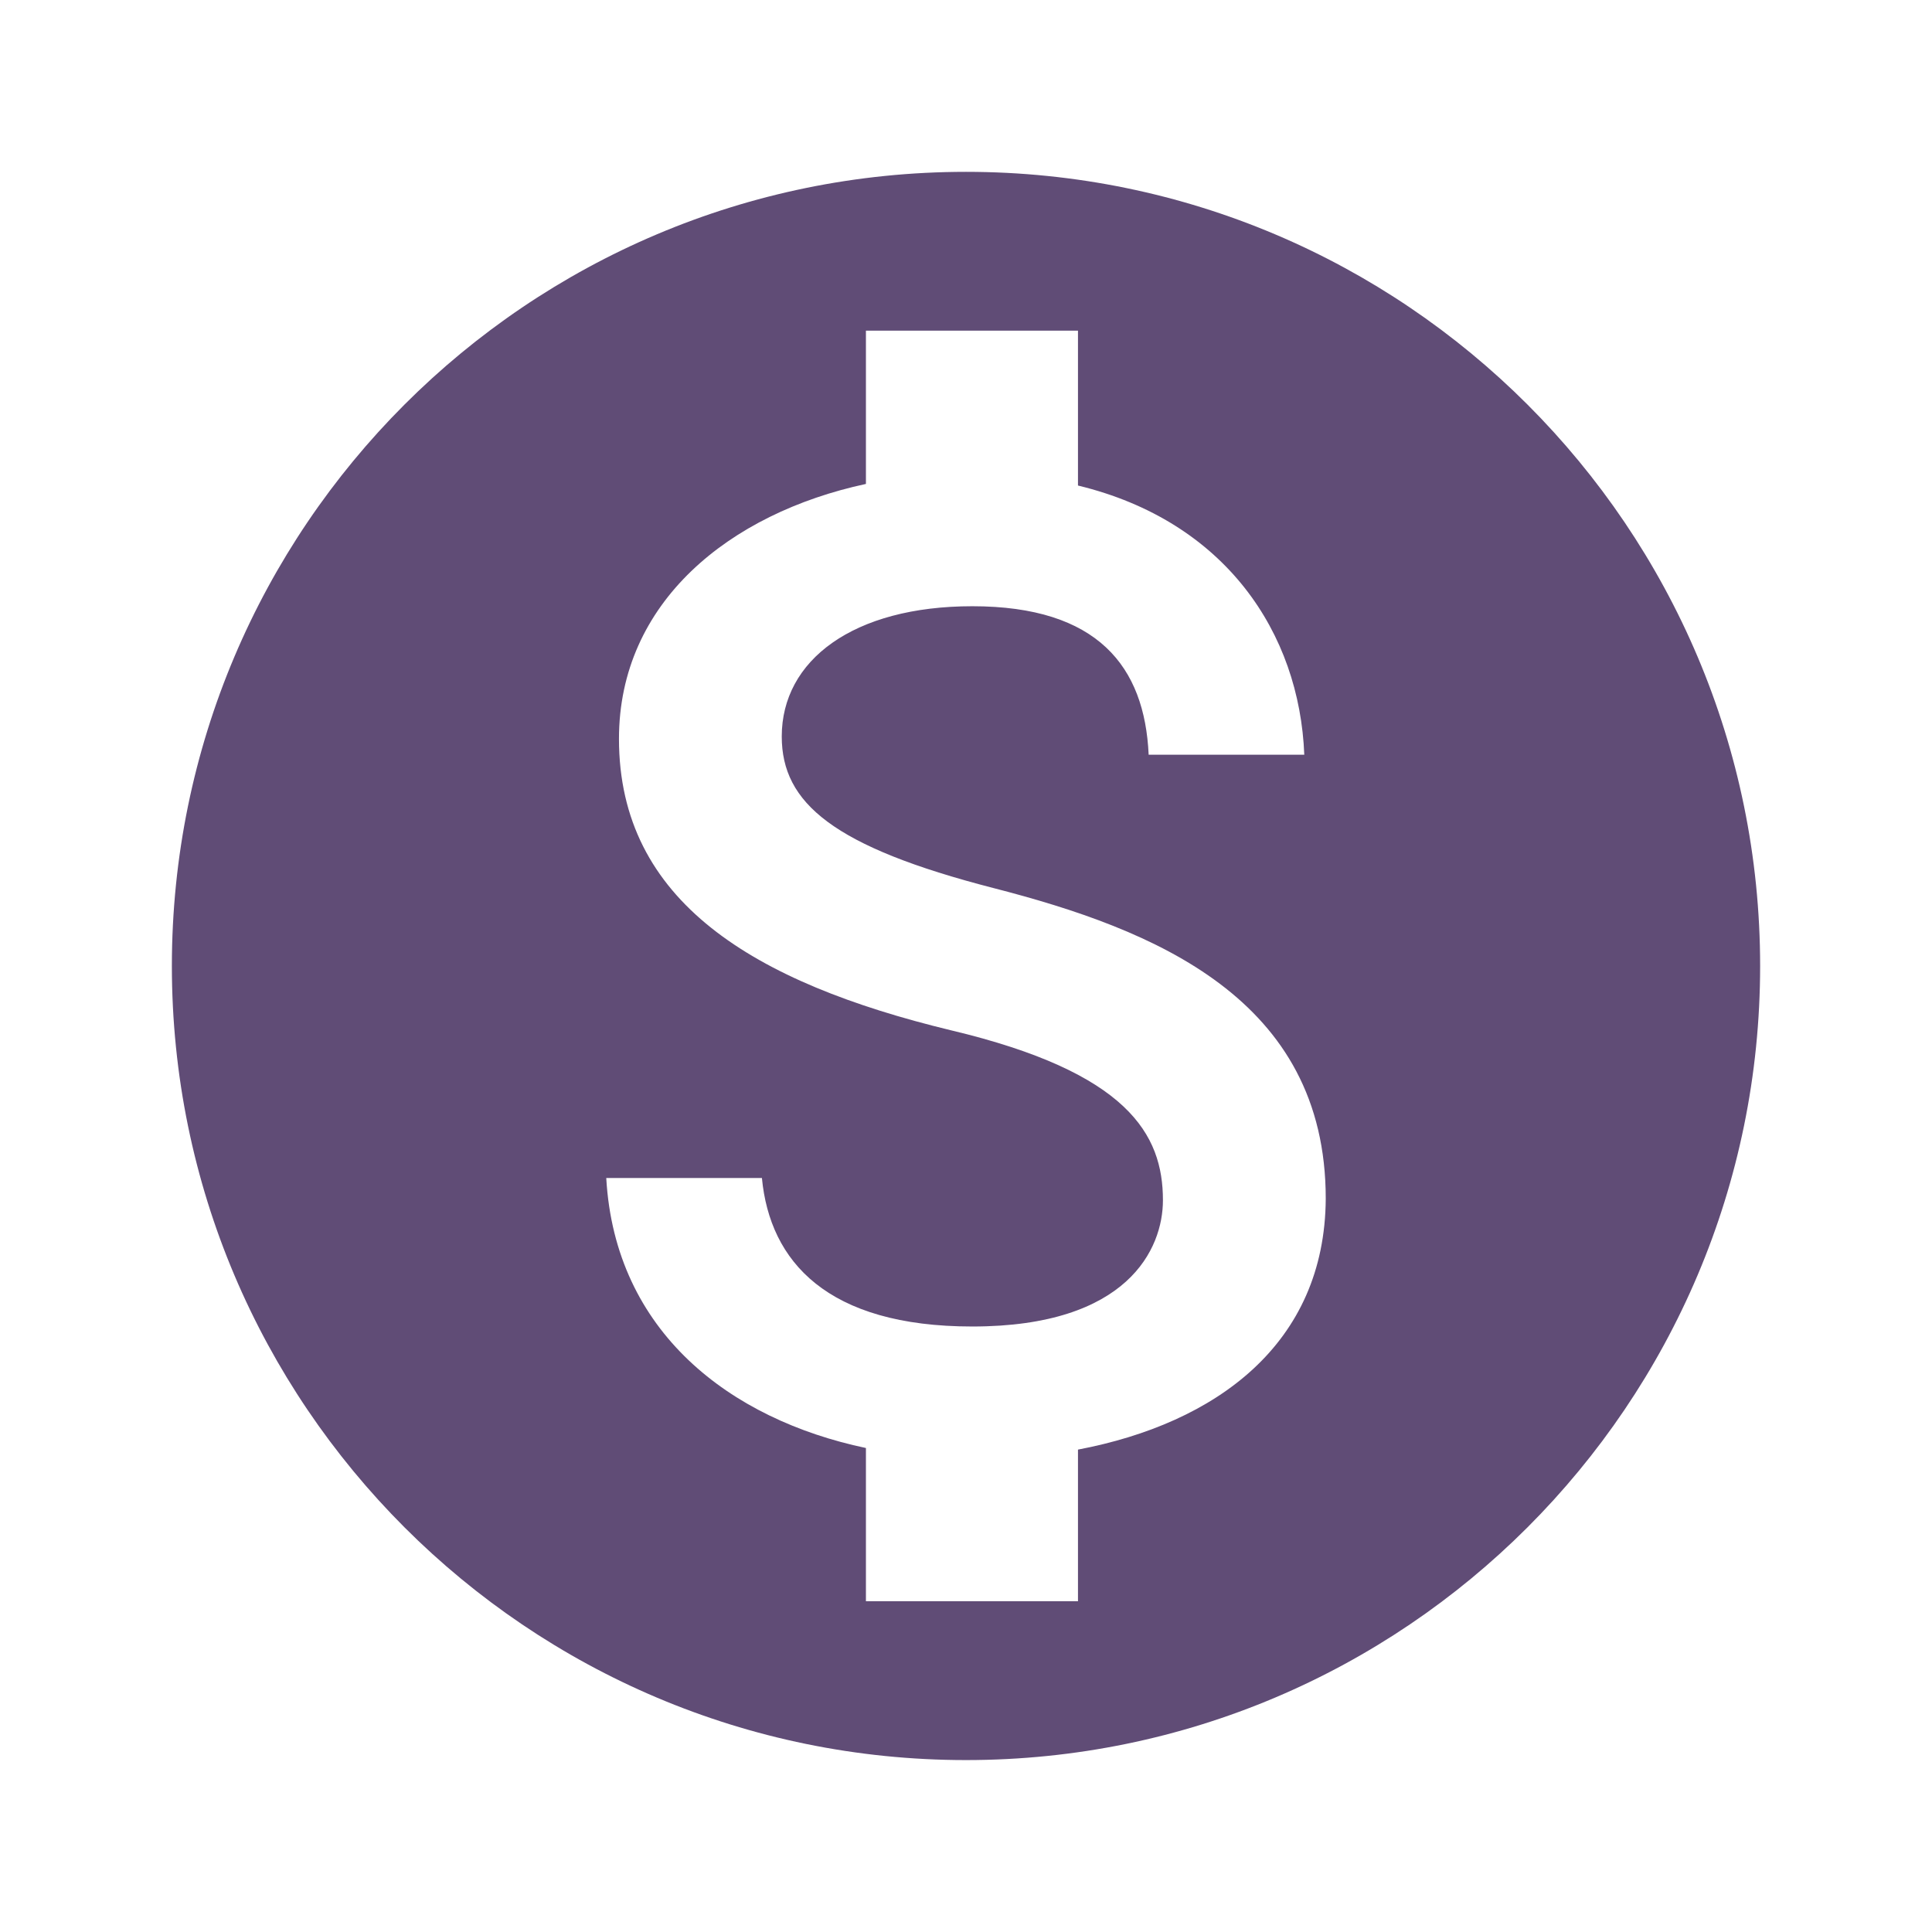 <svg width="74" height="74" viewBox="0 0 74 74" fill="none" xmlns="http://www.w3.org/2000/svg">
<path d="M37 6.582C20.21 6.582 6.583 20.209 6.583 36.999C6.583 53.789 20.21 67.415 37 67.415C53.79 67.415 67.417 53.789 67.417 36.999C67.417 20.209 53.79 6.582 37 6.582ZM41.289 55.523V61.332H33.167V55.462C27.966 54.367 23.556 51.021 23.221 45.12H29.183C29.487 48.314 31.677 50.808 37.243 50.808C43.205 50.808 44.543 47.827 44.543 45.972C44.543 43.447 43.205 41.075 36.422 39.462C28.879 37.638 23.708 34.535 23.708 28.299C23.708 23.068 27.936 19.661 33.167 18.536V12.665H41.289V18.597C46.946 19.965 49.775 24.254 49.957 28.908H43.996C43.844 25.532 42.049 23.22 37.243 23.22C32.681 23.22 29.943 25.288 29.943 28.208C29.943 30.763 31.92 32.436 38.065 34.018C44.209 35.599 50.779 38.246 50.779 45.911C50.748 51.477 46.581 54.519 41.289 55.523Z" fill="#604C76"/>
</svg>
